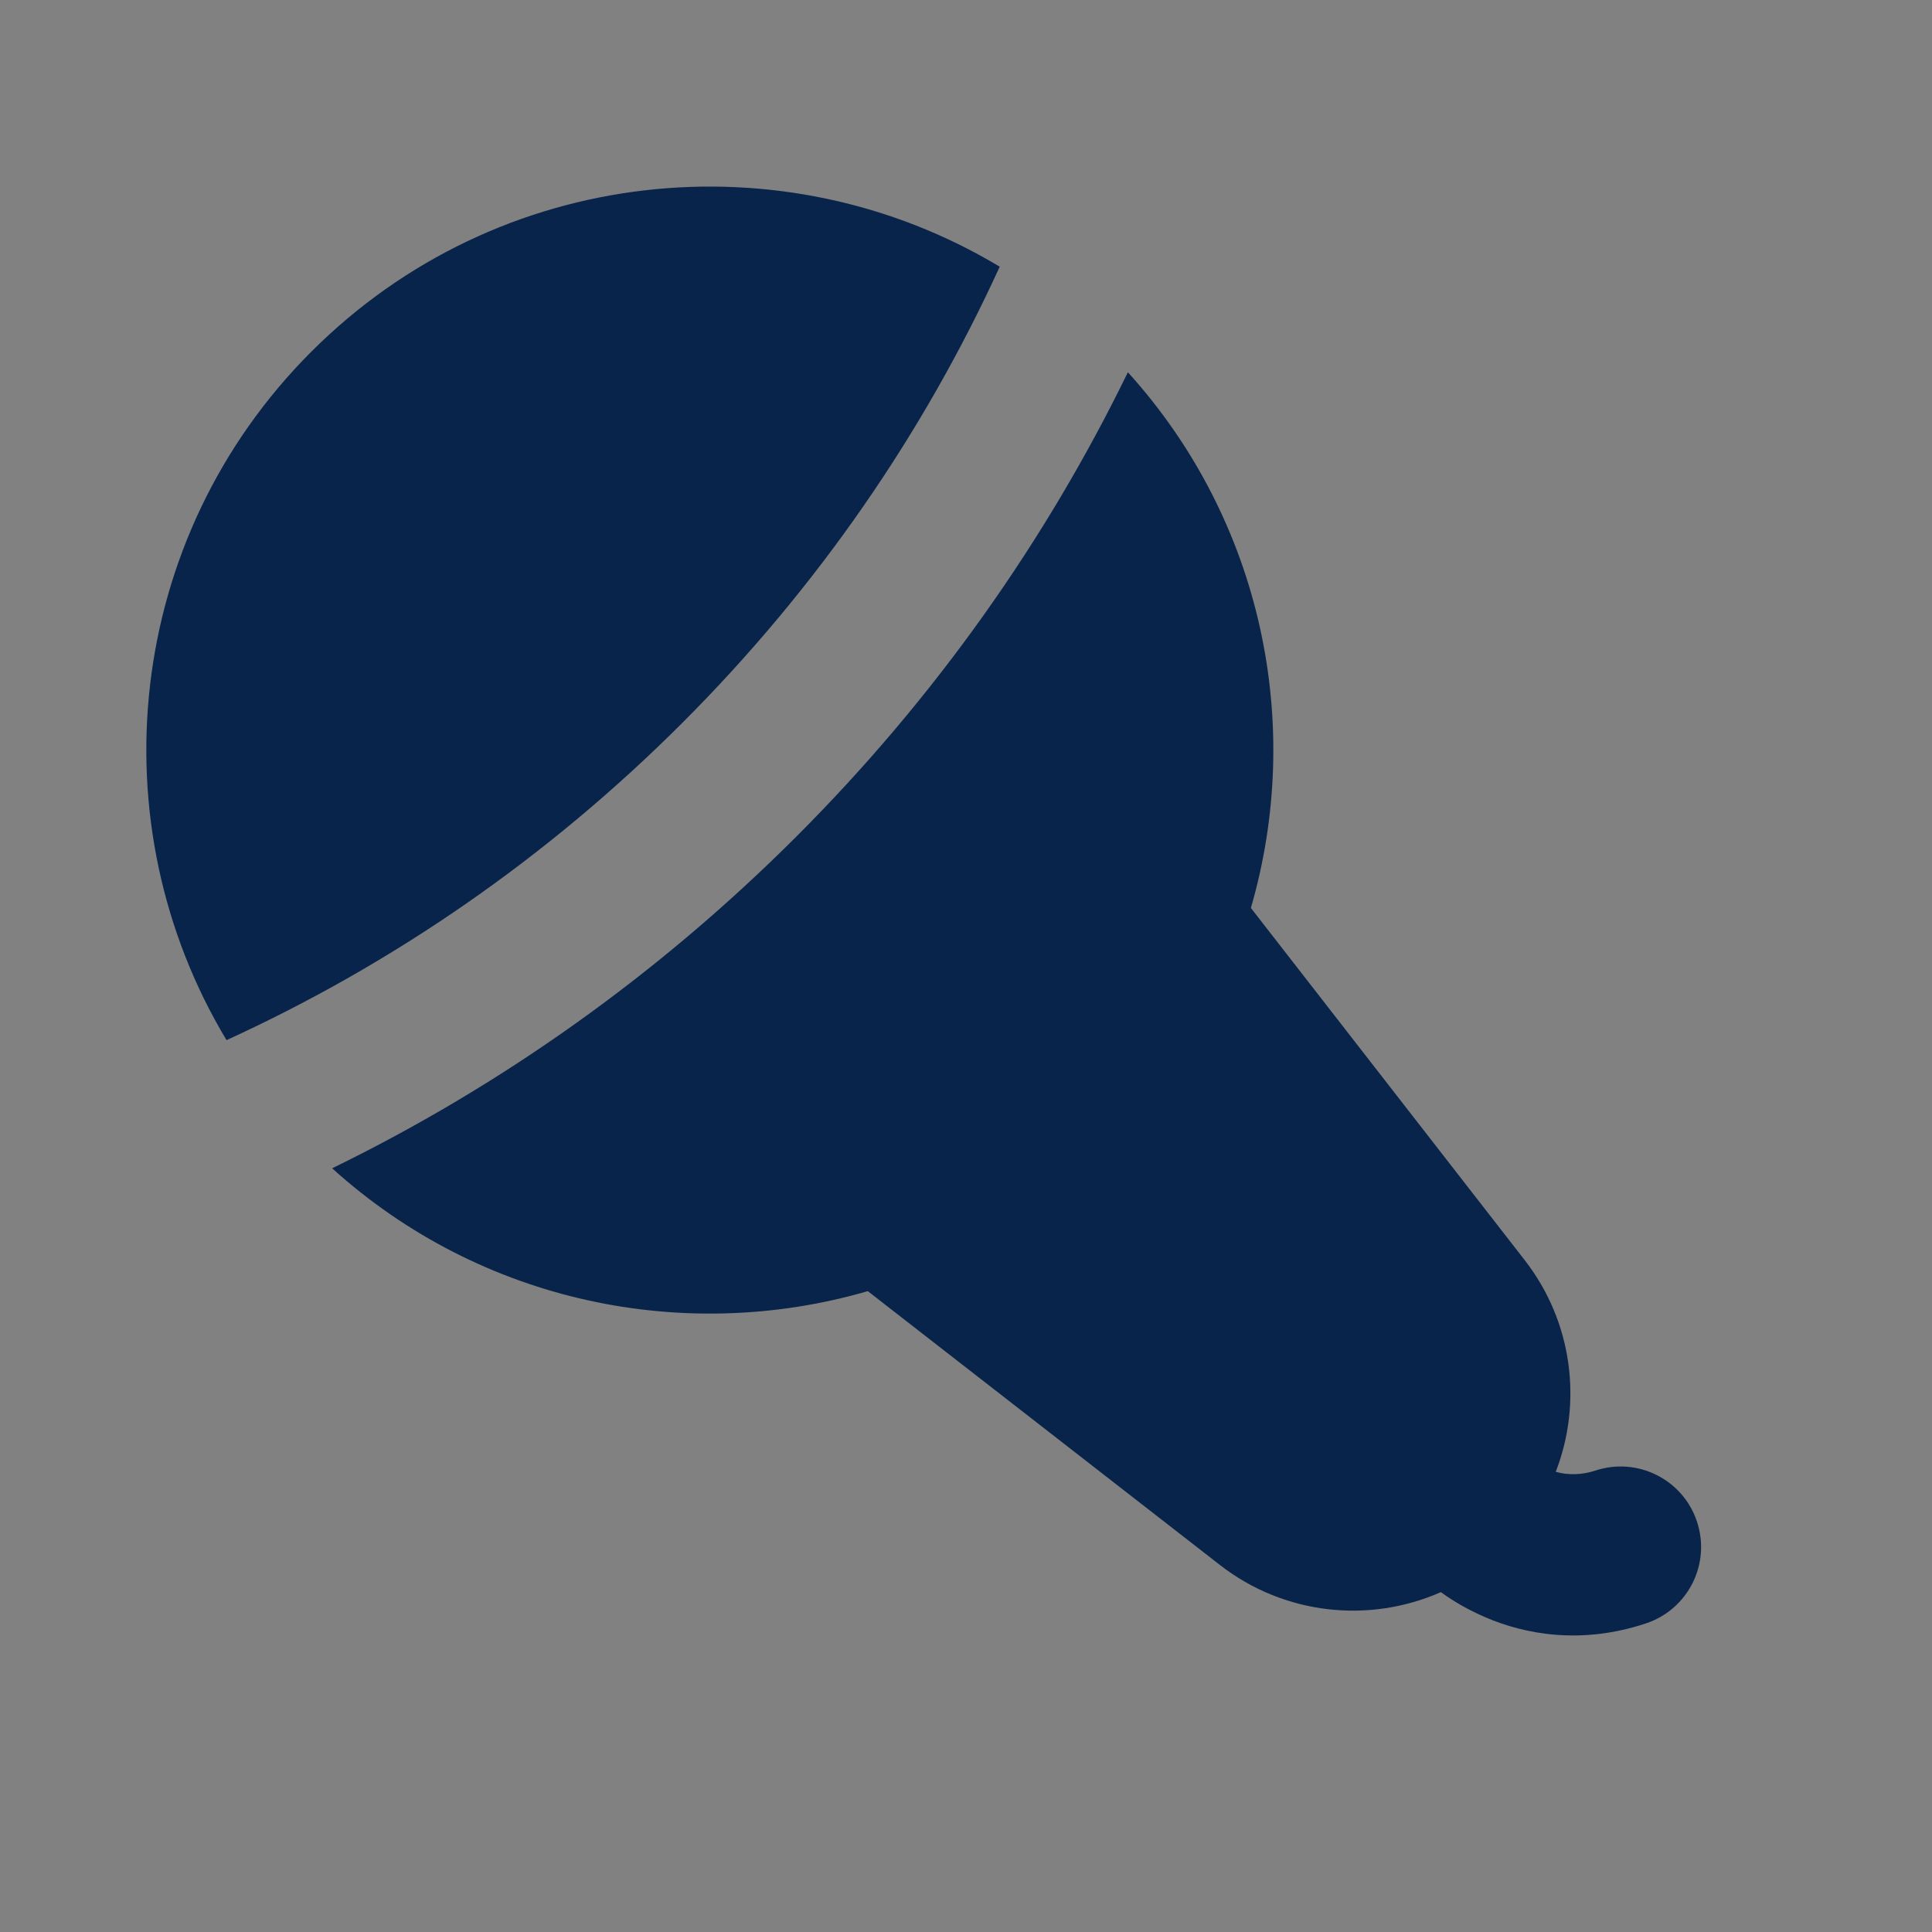 <svg width="24" height="24" viewBox="0 0 24 24" fill="none" xmlns="http://www.w3.org/2000/svg">
<rect x="0" y="0" width="24" height="24" fill="#808080" stroke="none"/>
<rect width="24" height="24" fill="white" fill-opacity="0.01"/>
<path d="M2.814 12.921C1.197 10.231 1.548 6.688 3.868 4.368C6.187 2.049 9.729 1.697 12.419 3.313C11.481 5.365 10.167 7.289 8.476 8.98C6.786 10.67 4.865 11.983 2.814 12.921Z" fill="#09244B"/>
<path d="M4.126 14.513C5.979 16.189 8.513 16.698 10.78 16.039L15.152 19.439C15.956 20.065 17.014 20.169 17.899 19.778C18.072 19.905 18.263 20.009 18.456 20.092C18.942 20.301 19.64 20.435 20.448 20.166C20.972 19.991 21.255 19.425 21.08 18.901C20.906 18.377 20.339 18.094 19.815 18.269C19.657 18.321 19.485 18.328 19.326 18.284C19.659 17.423 19.538 16.421 18.939 15.652L15.539 11.279C16.198 9.012 15.689 6.478 14.011 4.624C12.995 6.71 11.621 8.664 9.89 10.395C8.161 12.123 6.209 13.497 4.126 14.513Z" fill="#09244B"/>
</svg>

